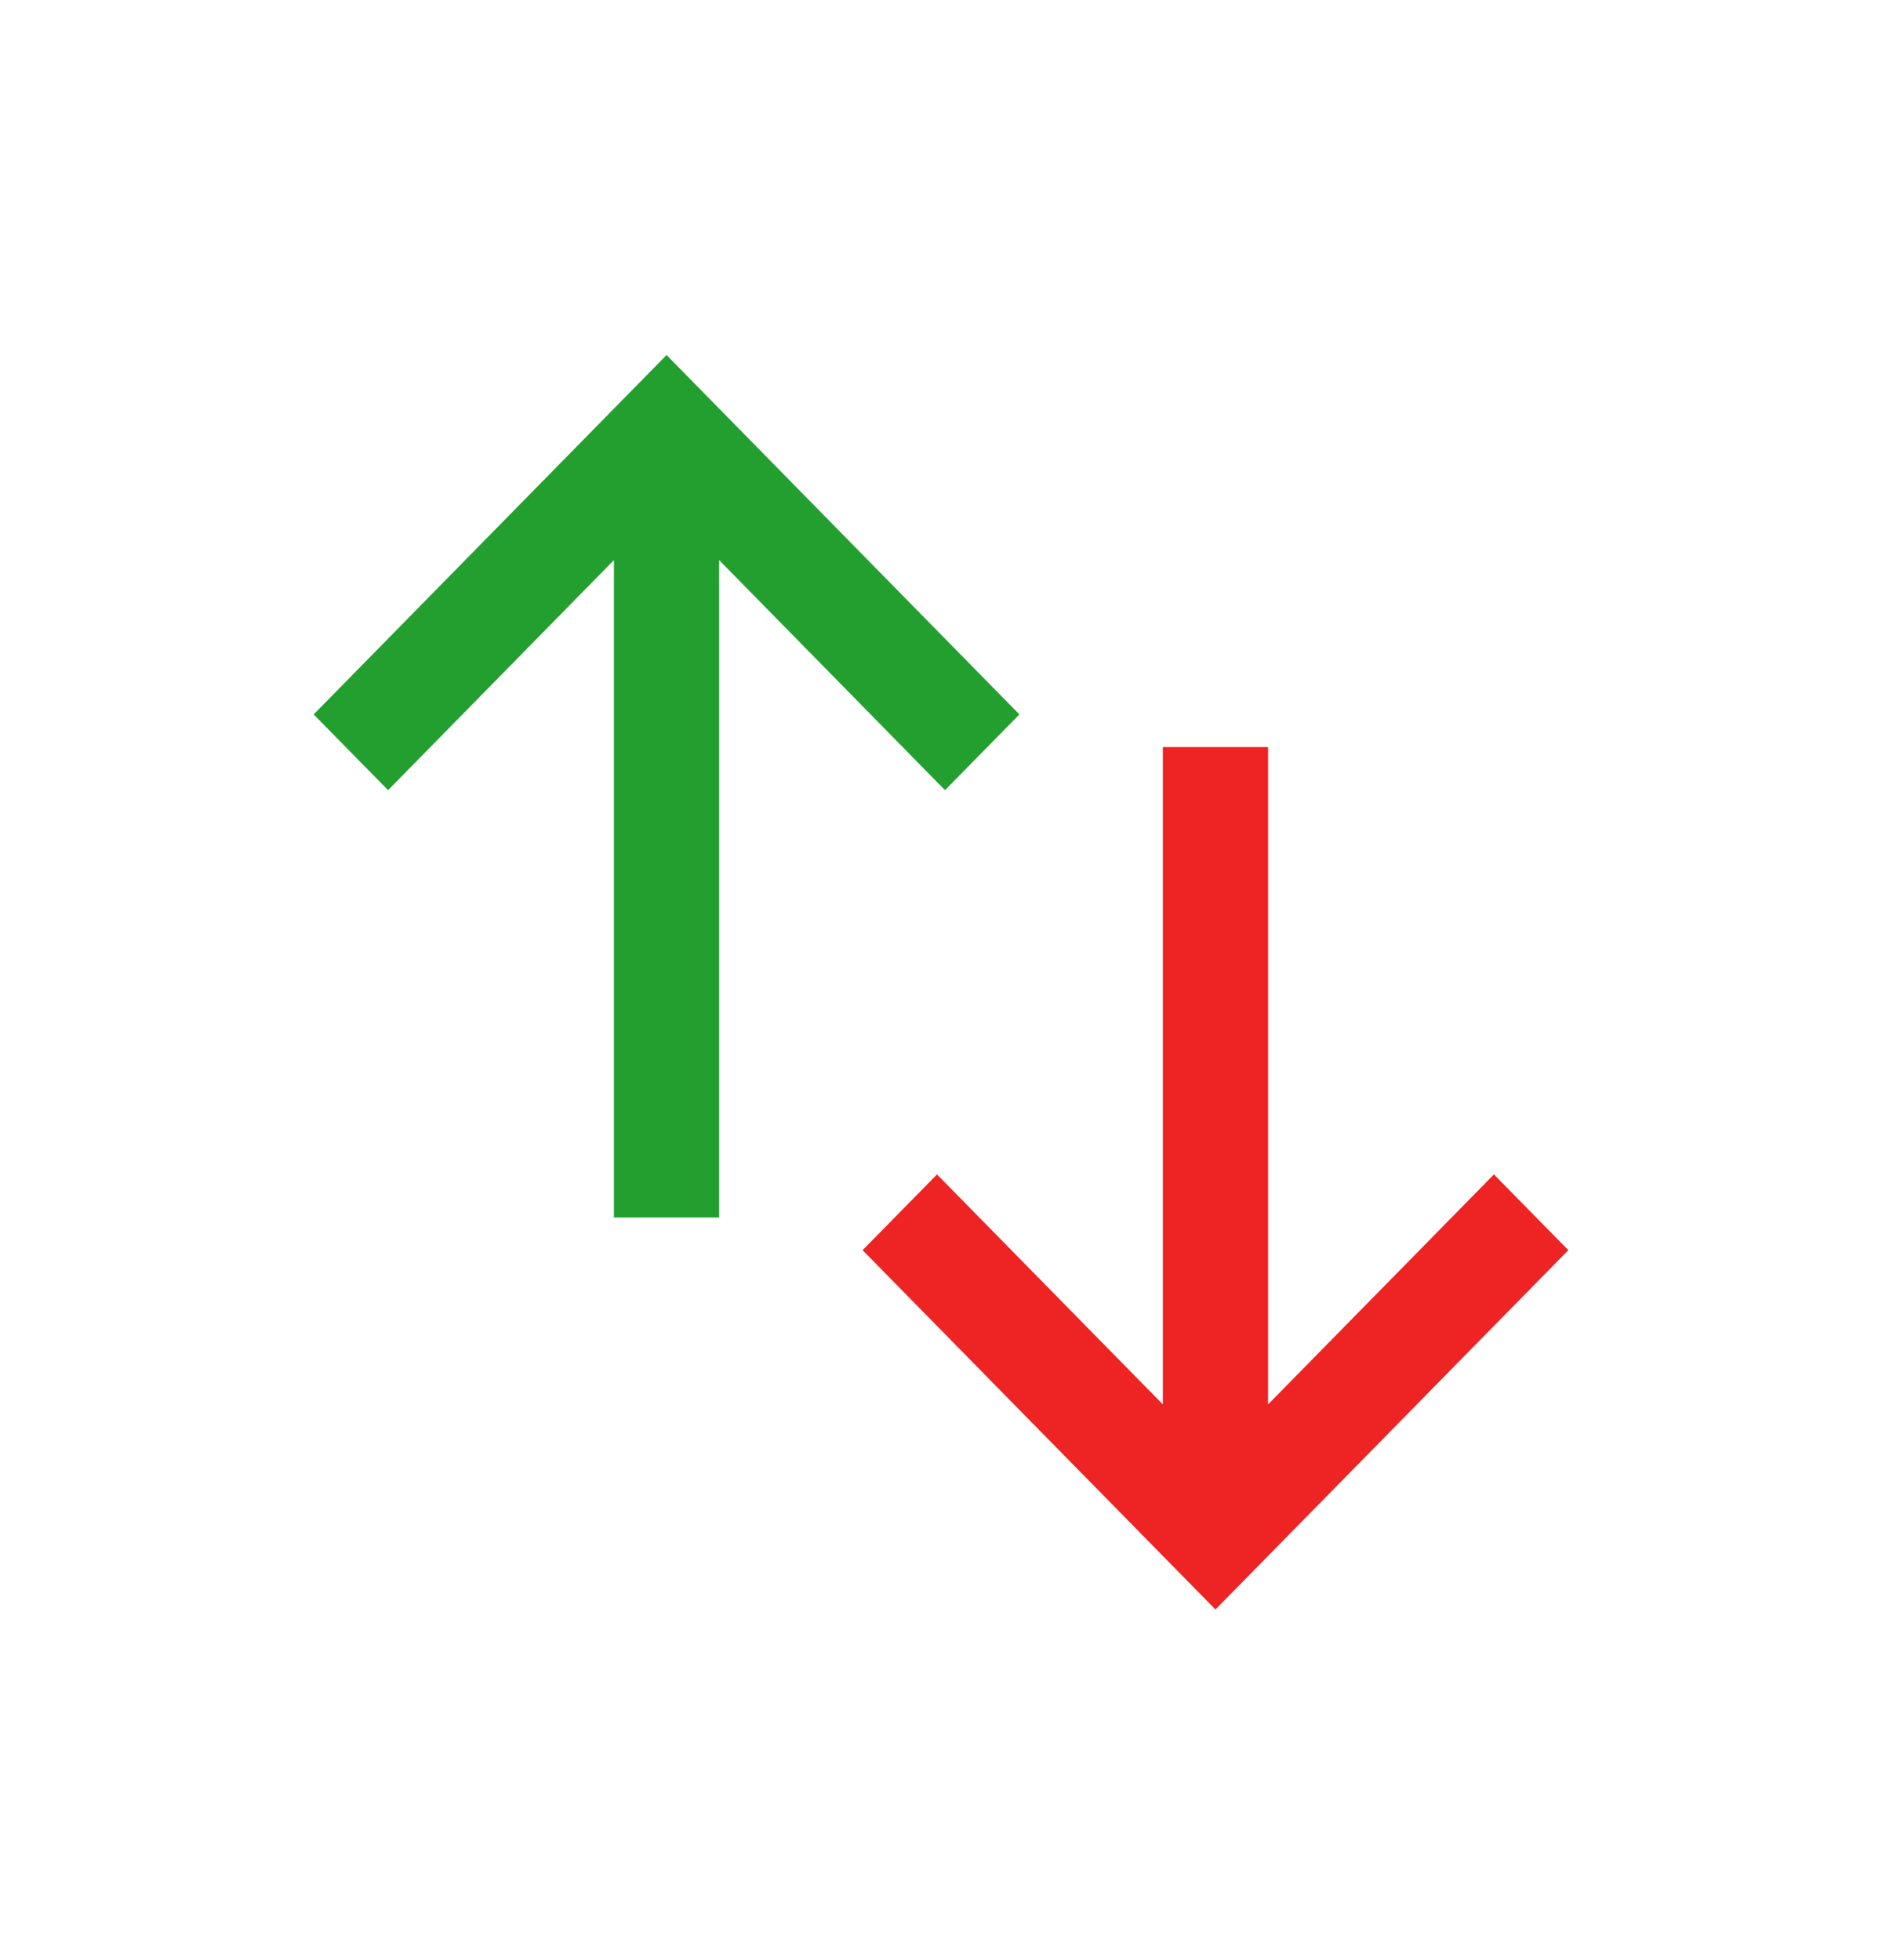 <svg width="24" height="25" viewBox="0 0 24 25" fill="none" xmlns="http://www.w3.org/2000/svg">
<path d="M7.829 7.144V15.528H9.171V7.144L12.051 10.078L13 9.112L8.5 4.528L4 9.112L4.949 10.078L7.829 7.144Z" fill="#239F30"/>
<path d="M16.171 17.912V9.528H14.829L14.829 17.912L11.949 14.979L11 15.945L15.5 20.528L20 15.945L19.051 14.979L16.171 17.912Z" fill="#EE2323"/>
</svg>
